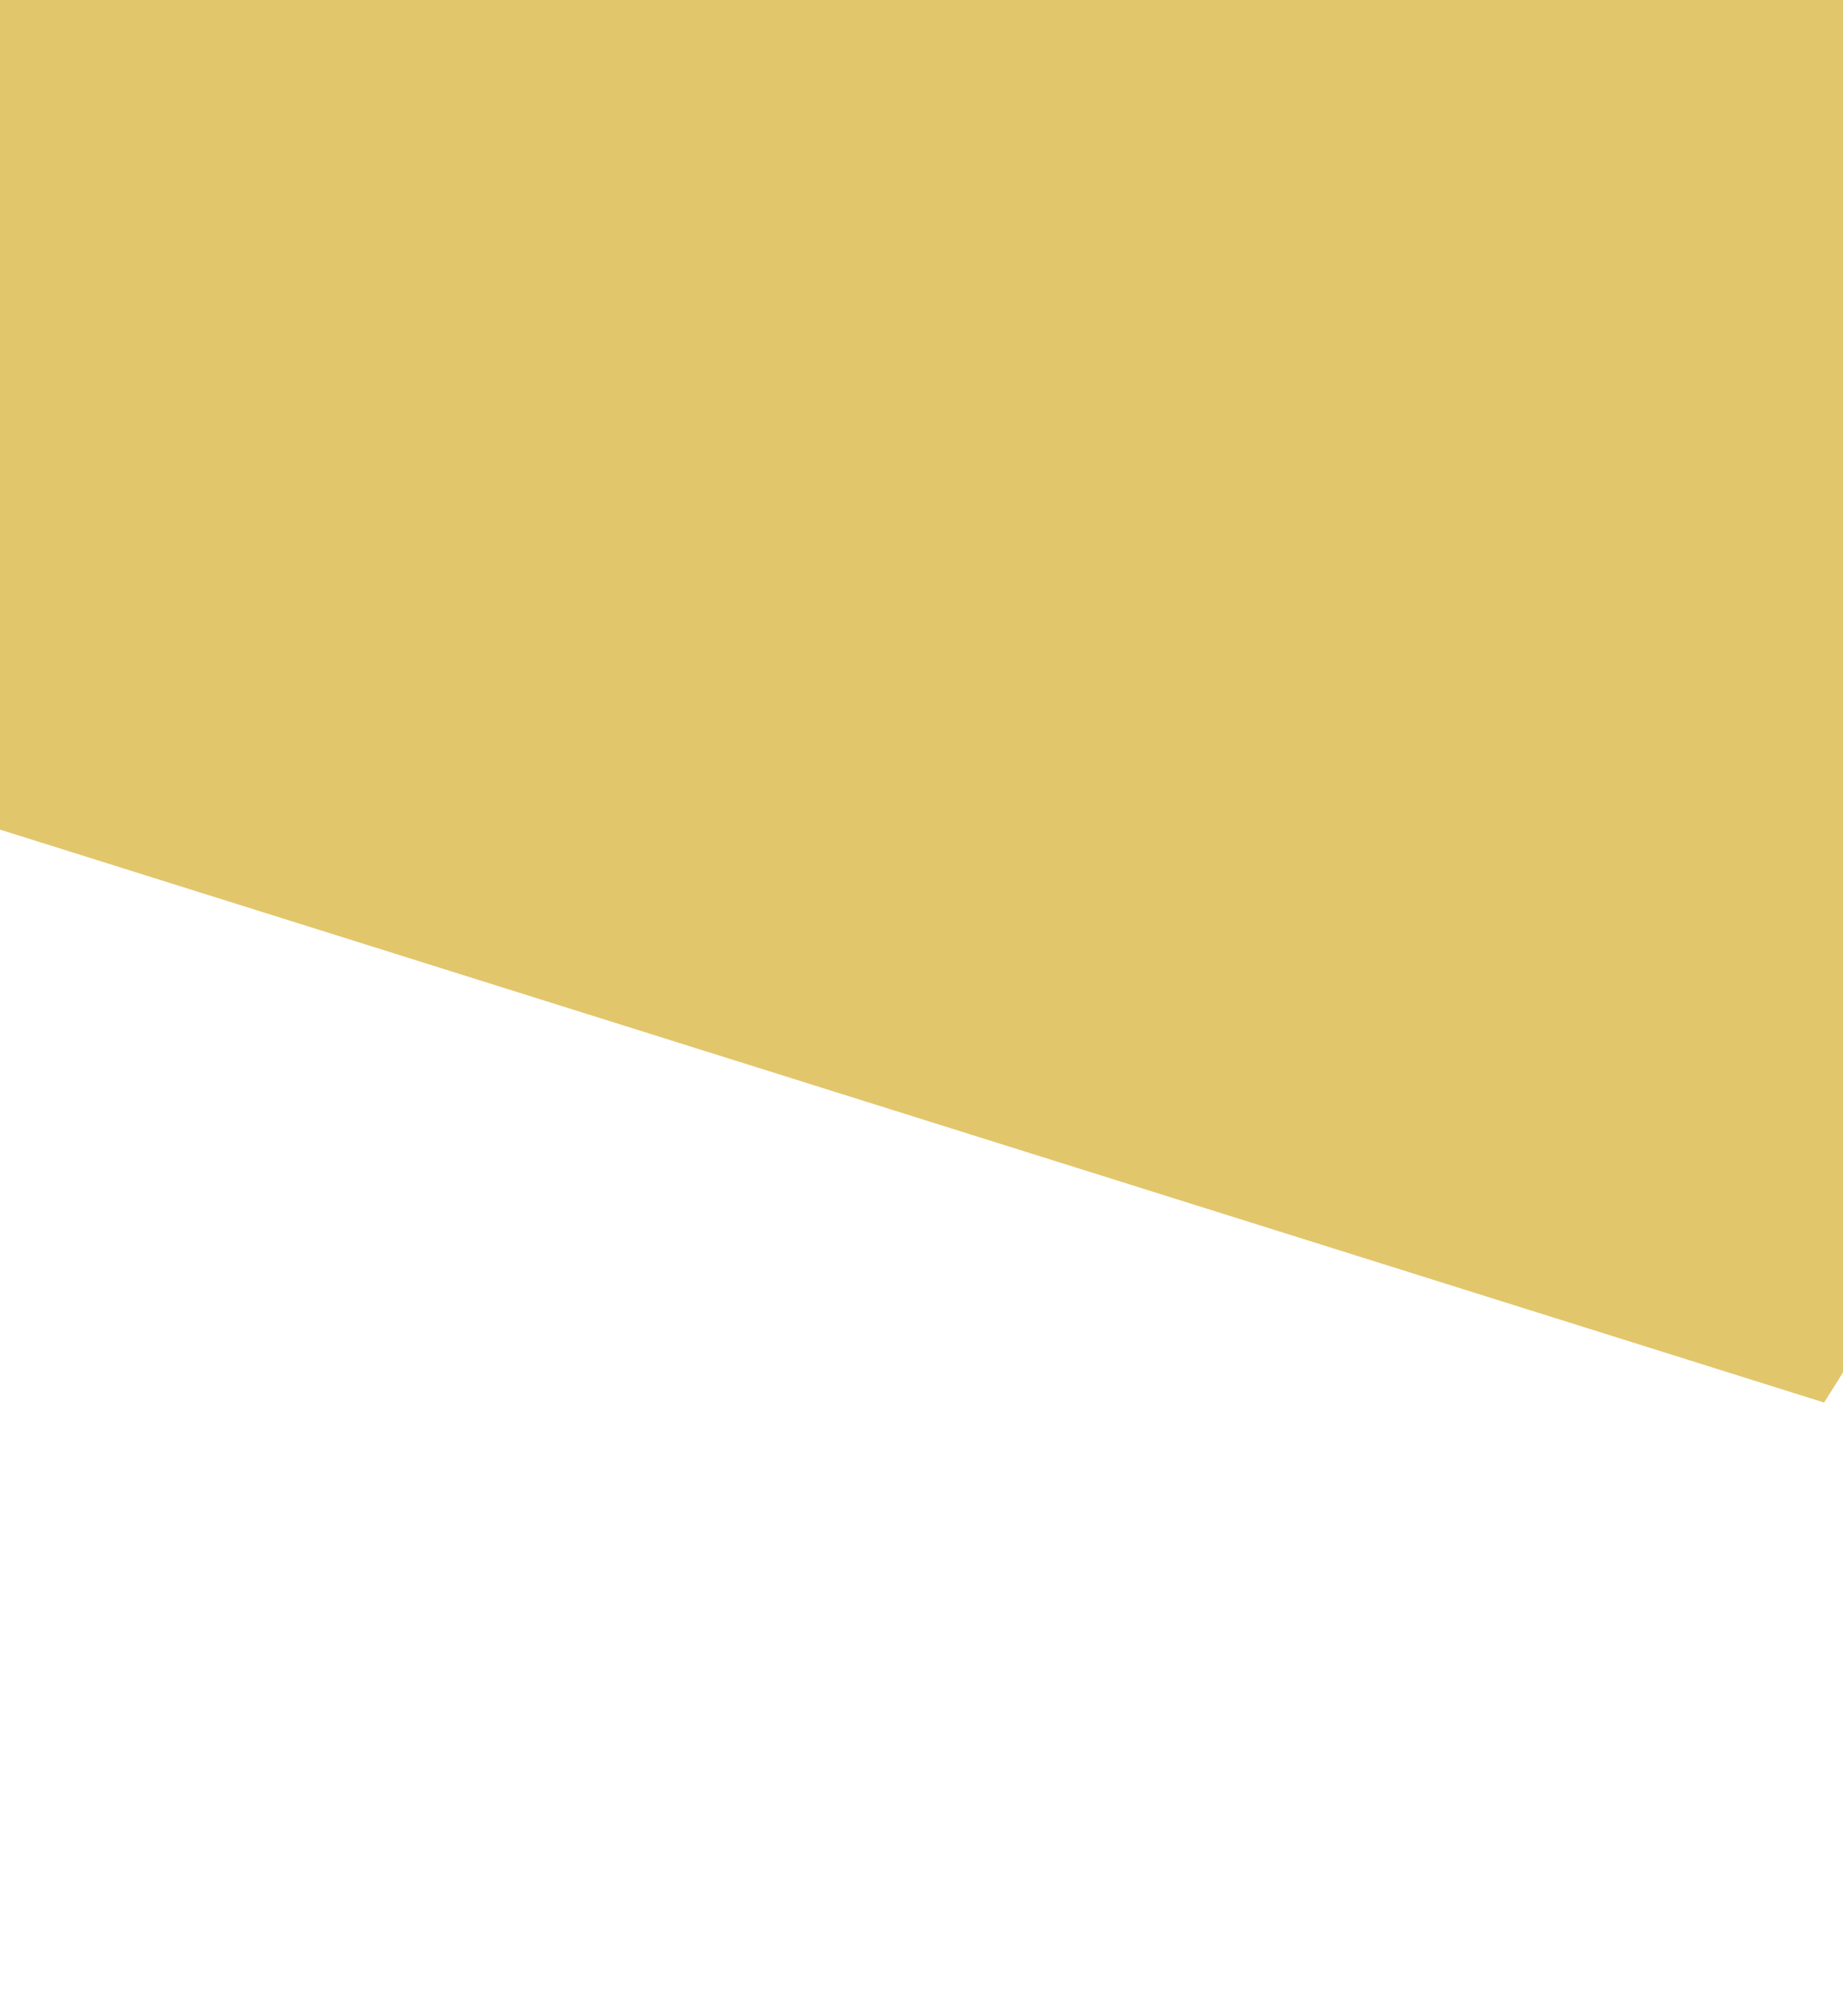 <?xml version="1.0" encoding="UTF-8"?>
<!-- Generated by jsxcad -->
<!DOCTYPE svg PUBLIC "-//W3C//DTD SVG 1.1 Tiny//EN" "http://www.w3.org/Graphics/SVG/1.1/DTD/svg11-tiny.dtd">
<svg baseProfile="tiny" height="429.11mm" width="392.46mm" viewBox="-117.065 -149.194 392.46 429.11" version="1.1" stroke="black" stroke-width=".1" fill="none" xmlns="http://www.w3.org/2000/svg">
<path fill="#c4d3ac" stroke="#c4d3ac" d="M264.378 -153.386 L263.972 -152.74 L263.972 130.305 L264.378 129.66 z"/>
<path fill="#c4d3ac" stroke="#c4d3ac" d="M-101.176 -268.131 L-101.582 -267.485 L263.972 -152.74 L264.378 -153.386 z"/>
<path fill="#c4d3ac" stroke="#c4d3ac" d="M-101.176 14.915 L-101.582 15.561 L-101.582 -267.485 L-101.176 -268.131 z"/>
<path fill="#c4d3ac" stroke="#c4d3ac" d="M264.378 129.66 L263.972 130.305 L-101.582 15.561 L-101.176 14.915 z"/>
<path fill="#c4d3ac" stroke="#c4d3ac" d="M264.378 -153.386 L264.378 129.66 L-101.176 14.915 L-101.176 -268.131 z"/>
<path fill="#c4d3ac" stroke="#c4d3ac" d="M263.972 -152.74 L-101.582 -267.485 L-101.582 15.561 L263.972 130.305 z"/>
<path fill="#e2c66c" stroke="#e2c66c" d="M275.395 -158 L271.336 -151.542 L271.336 149.194 L275.395 142.736 z"/>
<path fill="#e2c66c" stroke="#e2c66c" d="M-113.005 -279.916 L-117.065 -273.459 L271.336 -151.542 L275.395 -158 z"/>
<path fill="#e2c66c" stroke="#e2c66c" d="M-113.005 20.82 L-117.065 27.277 L-117.065 -273.459 L-113.005 -279.916 z"/>
<path fill="#e2c66c" stroke="#e2c66c" d="M275.395 142.736 L271.336 149.194 L-117.065 27.277 L-113.005 20.82 z"/>
<path fill="#e2c66c" stroke="#e2c66c" d="M275.395 -158 L275.395 142.736 L-113.005 20.82 L-113.005 -279.916 z"/>
<path fill="#e2c66c" stroke="#e2c66c" d="M271.336 -151.542 L-117.065 -273.459 L-117.065 27.277 L271.336 149.194 z"/>
</svg>